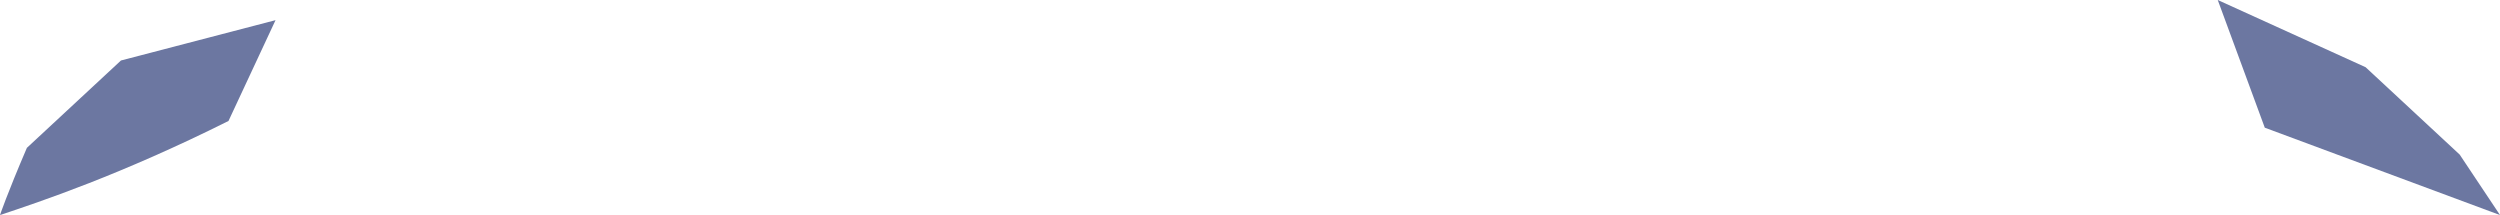 <?xml version="1.0" encoding="UTF-8" standalone="no"?>
<svg
   width="372"
   height="32"
   viewBox="0 0 372 32"
   version="1.1"
   id="svg8"
   sodipodi:docname="cb-layer-0274.svg"
   xmlns:inkscape="http://www.inkscape.org/namespaces/inkscape"
   xmlns:sodipodi="http://sodipodi.sourceforge.net/DTD/sodipodi-0.dtd"
   xmlns="http://www.w3.org/2000/svg"
   xmlns:svg="http://www.w3.org/2000/svg">
  <sodipodi:namedview
     id="namedview10"
     pagecolor="#ffffff"
     bordercolor="#666666"
     borderopacity="1.0"
     inkscape:pageshadow="2"
     inkscape:pageopacity="0.0"
     inkscape:pagecheckerboard="0" />
  <defs
     id="defs2" />
  <g
     transform="translate(-1)"
     fill="#6c77a1"
     id="id-73803">
    <polygon
       points="373,32 367,23 353,10 331,0 338,19 "
       id="id-73804" />
    <path
       d="M 42,3 35,18 C 19,26 7,30 1,32 1,32 2,29 5,22 L 19,9 Z"
       id="path5" />
  </g>
</svg>
